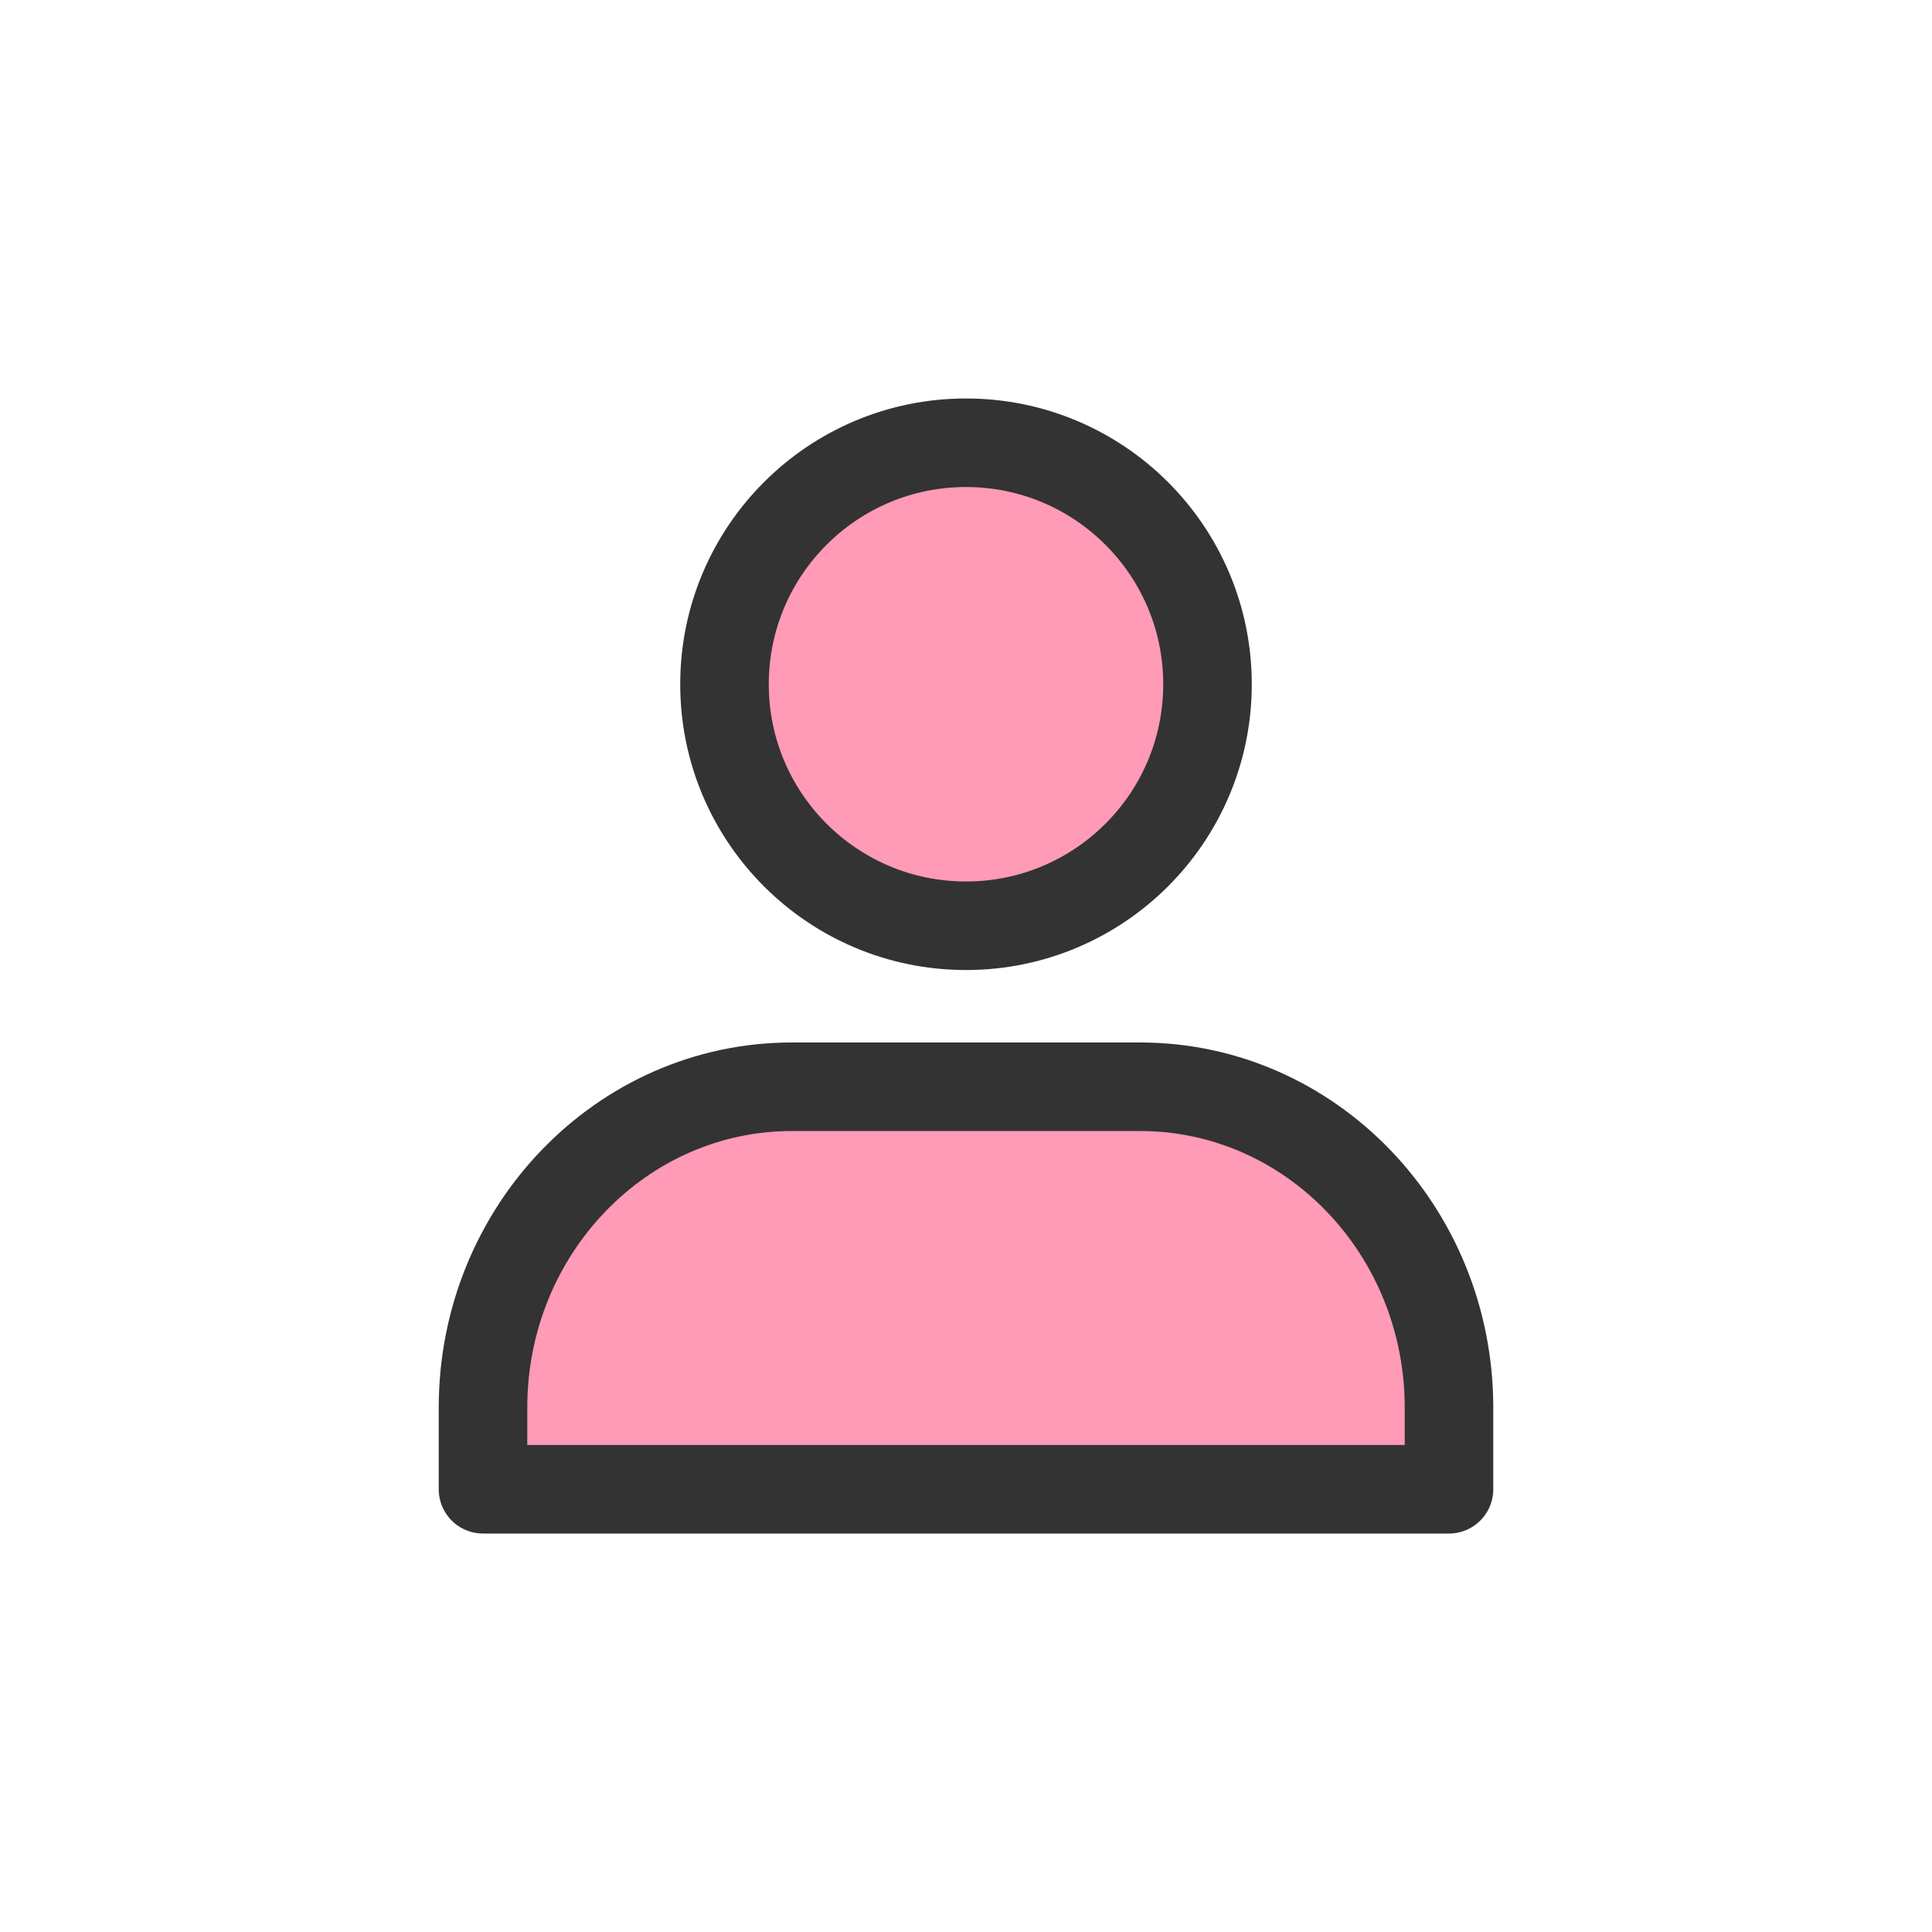 <svg width="36" height="36" viewBox="0 0 36 36" fill="none" xmlns="http://www.w3.org/2000/svg">
<path d="M18 17.25C20.485 17.25 22.5 15.235 22.5 12.75C22.5 10.265 20.485 8.25 18 8.25C15.515 8.25 13.5 10.265 13.5 12.75C13.5 15.235 15.515 17.25 18 17.25Z" fill="#FF9AB7" stroke="#333333" stroke-width="1.65" stroke-linejoin="round"/>
<path d="M14.756 20.25H21.244C24.421 20.25 27 22.929 27 26.229V27.75H9V26.229C9 22.929 11.579 20.25 14.756 20.25Z" fill="#FF9AB7" stroke="#333333" stroke-width="1.65" stroke-linejoin="round"/>
</svg>

